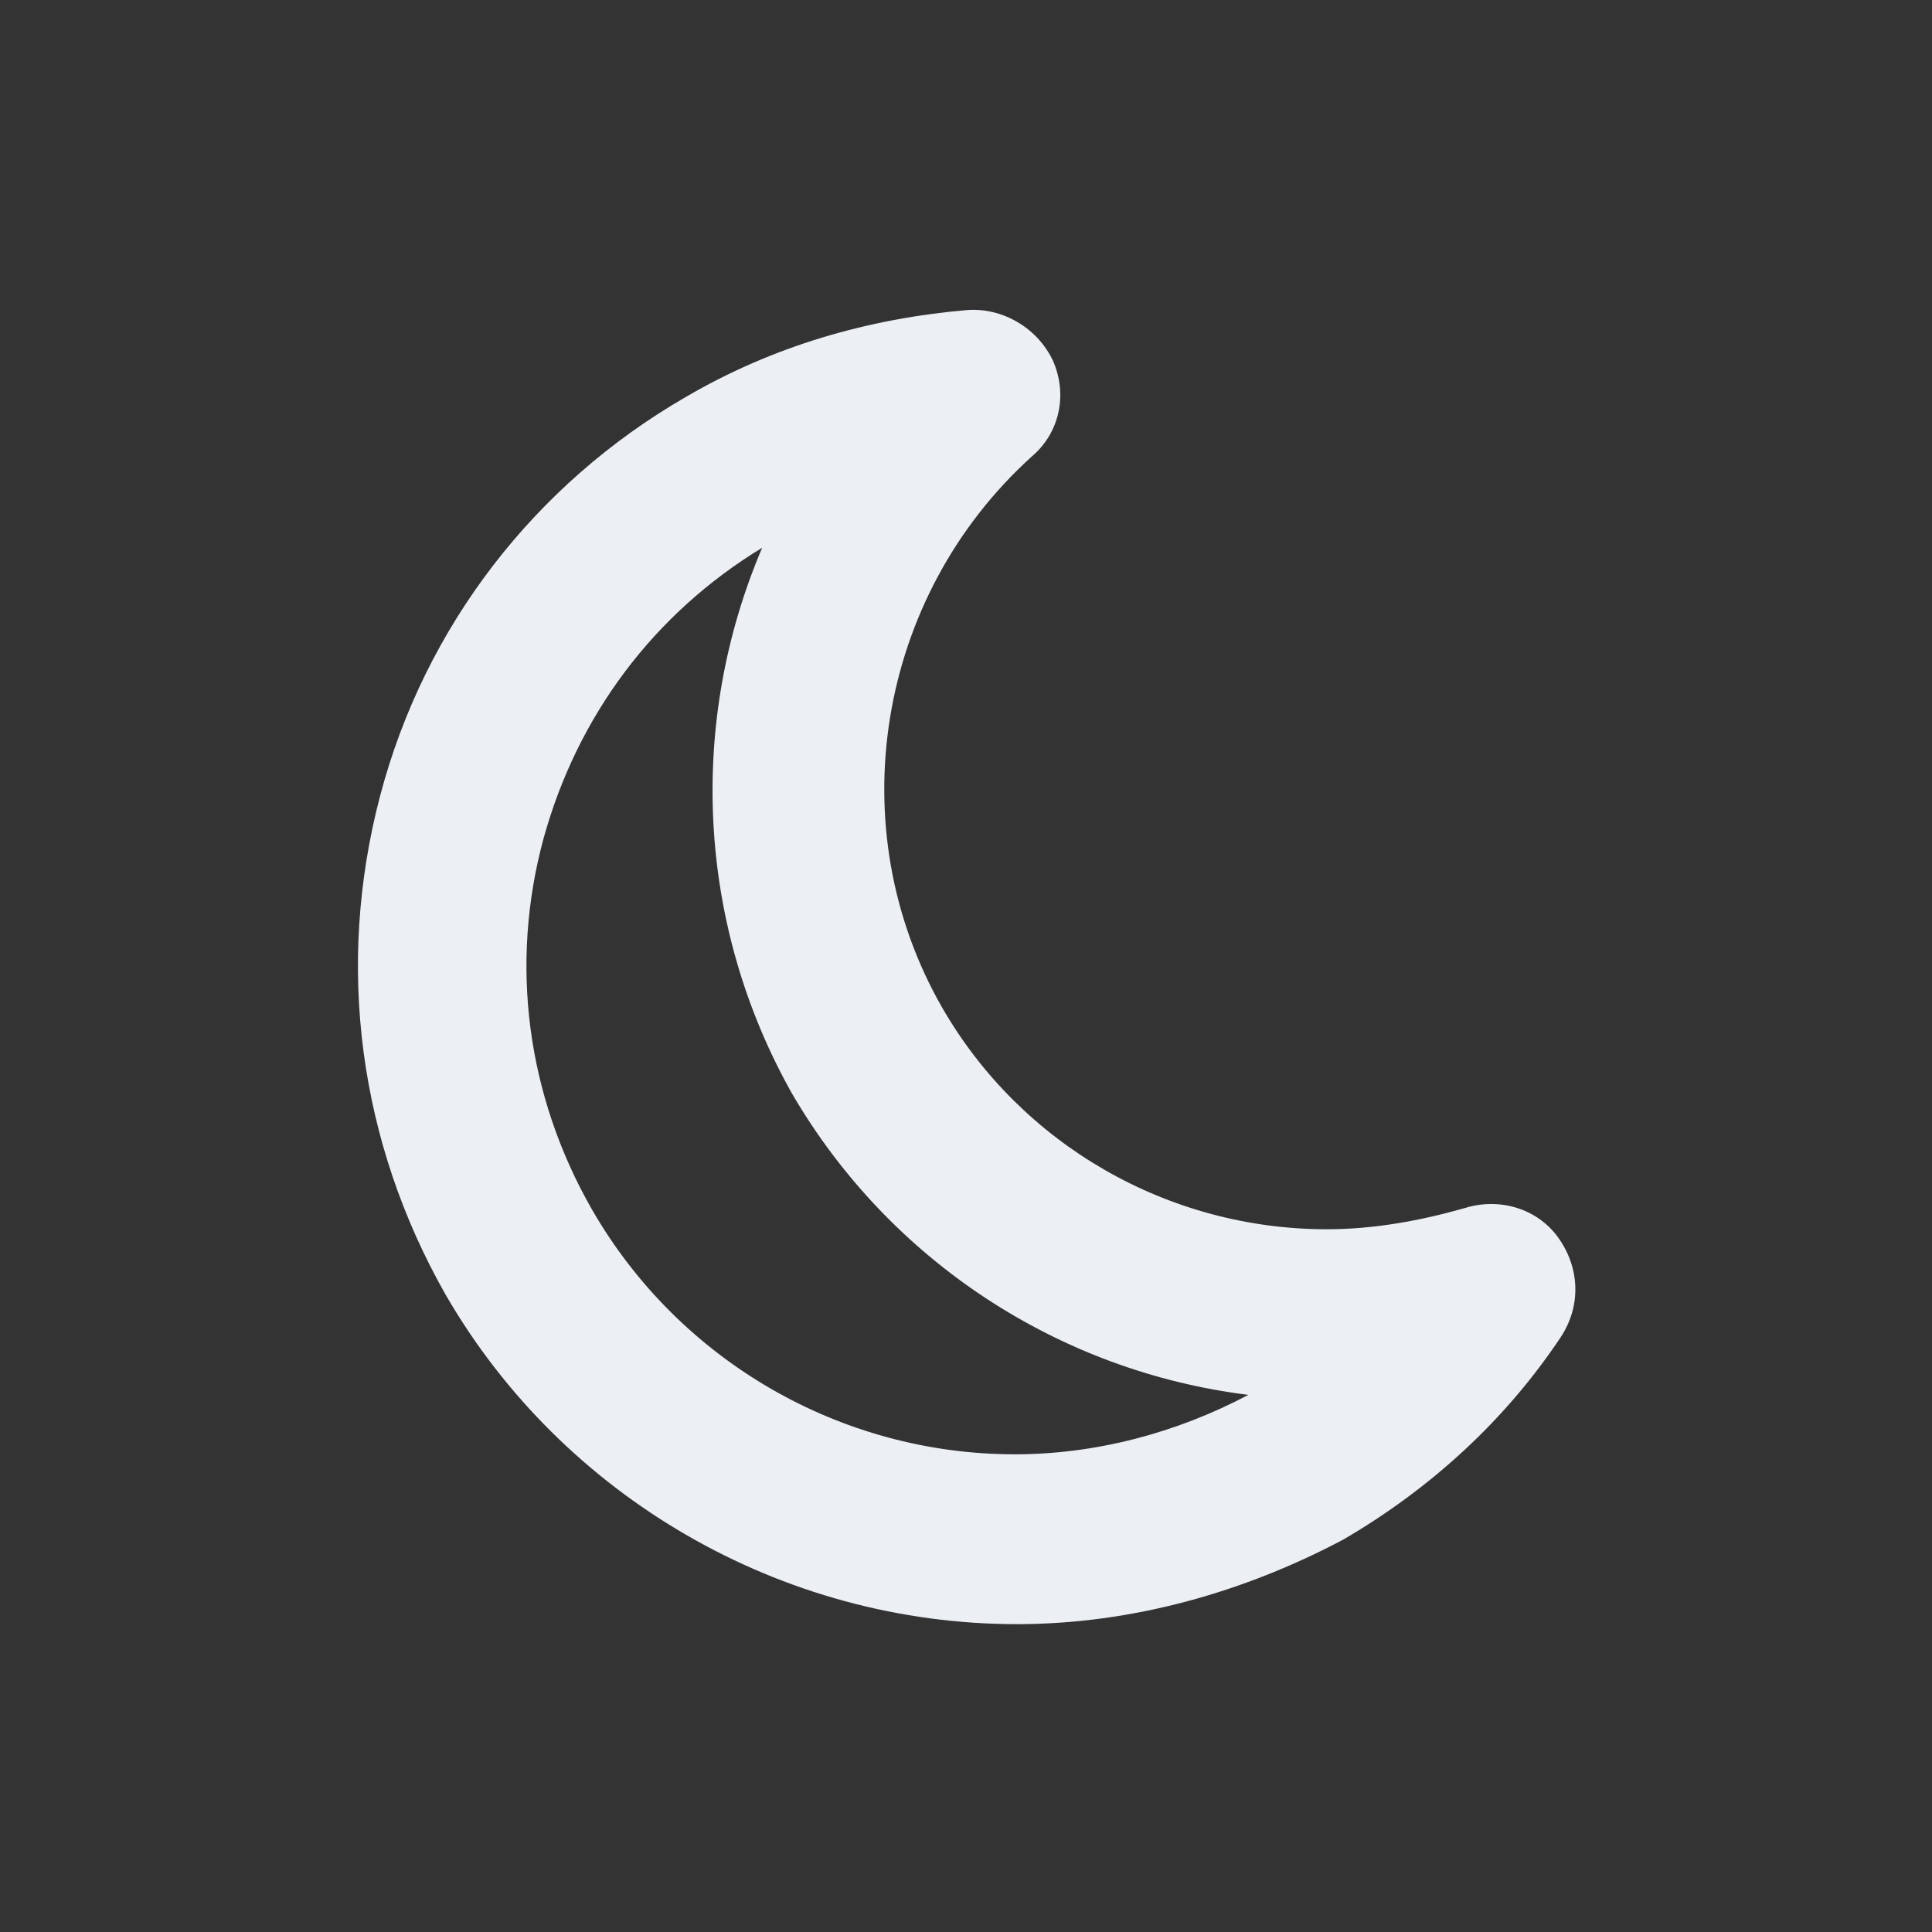 <svg version="1.1" id="Layer_1" xmlns="http://www.w3.org/2000/svg" x="0" y="0" viewBox="0 0 91 91" xml:space="preserve" width="91" height="91"><rect x="0" y="0" width="91" height="91" fill="#333333" stroke="none"/><title>moon 25</title><g class="nc-icon-wrapper" fill="#eceff4"><path d="M47.9 76.5c-11.1 0-21.4-6-26.9-15.5-4.1-7.2-5.2-15.5-3.1-23.5s7.3-14.7 14.4-18.8c4.1-2.4 8.6-3.7 13.3-4.1 1.7-.1 3.3.9 4 2.4.7 1.6.3 3.4-1 4.5-7.3 6.6-9.1 17.5-4.2 26 3.7 6.4 10.6 10.4 18.1 10.4 2.2 0 4.4-.4 6.5-1 1.6-.5 3.4 0 4.4 1.4 1 1.4 1.1 3.2.1 4.7-2.6 3.9-6.1 7.1-10.2 9.5-4.7 2.5-10 4-15.4 4zm-12-50.7c-5.1 3.1-8.7 7.9-10.3 13.7-1.6 5.9-.8 12.1 2.3 17.5 4.1 7.1 11.7 11.5 19.9 11.5 3.8 0 7.6-1 11-2.8-8.9-1.1-16.9-6.3-21.5-14.2-4.5-8-4.9-17.5-1.4-25.7z"/></g></svg>